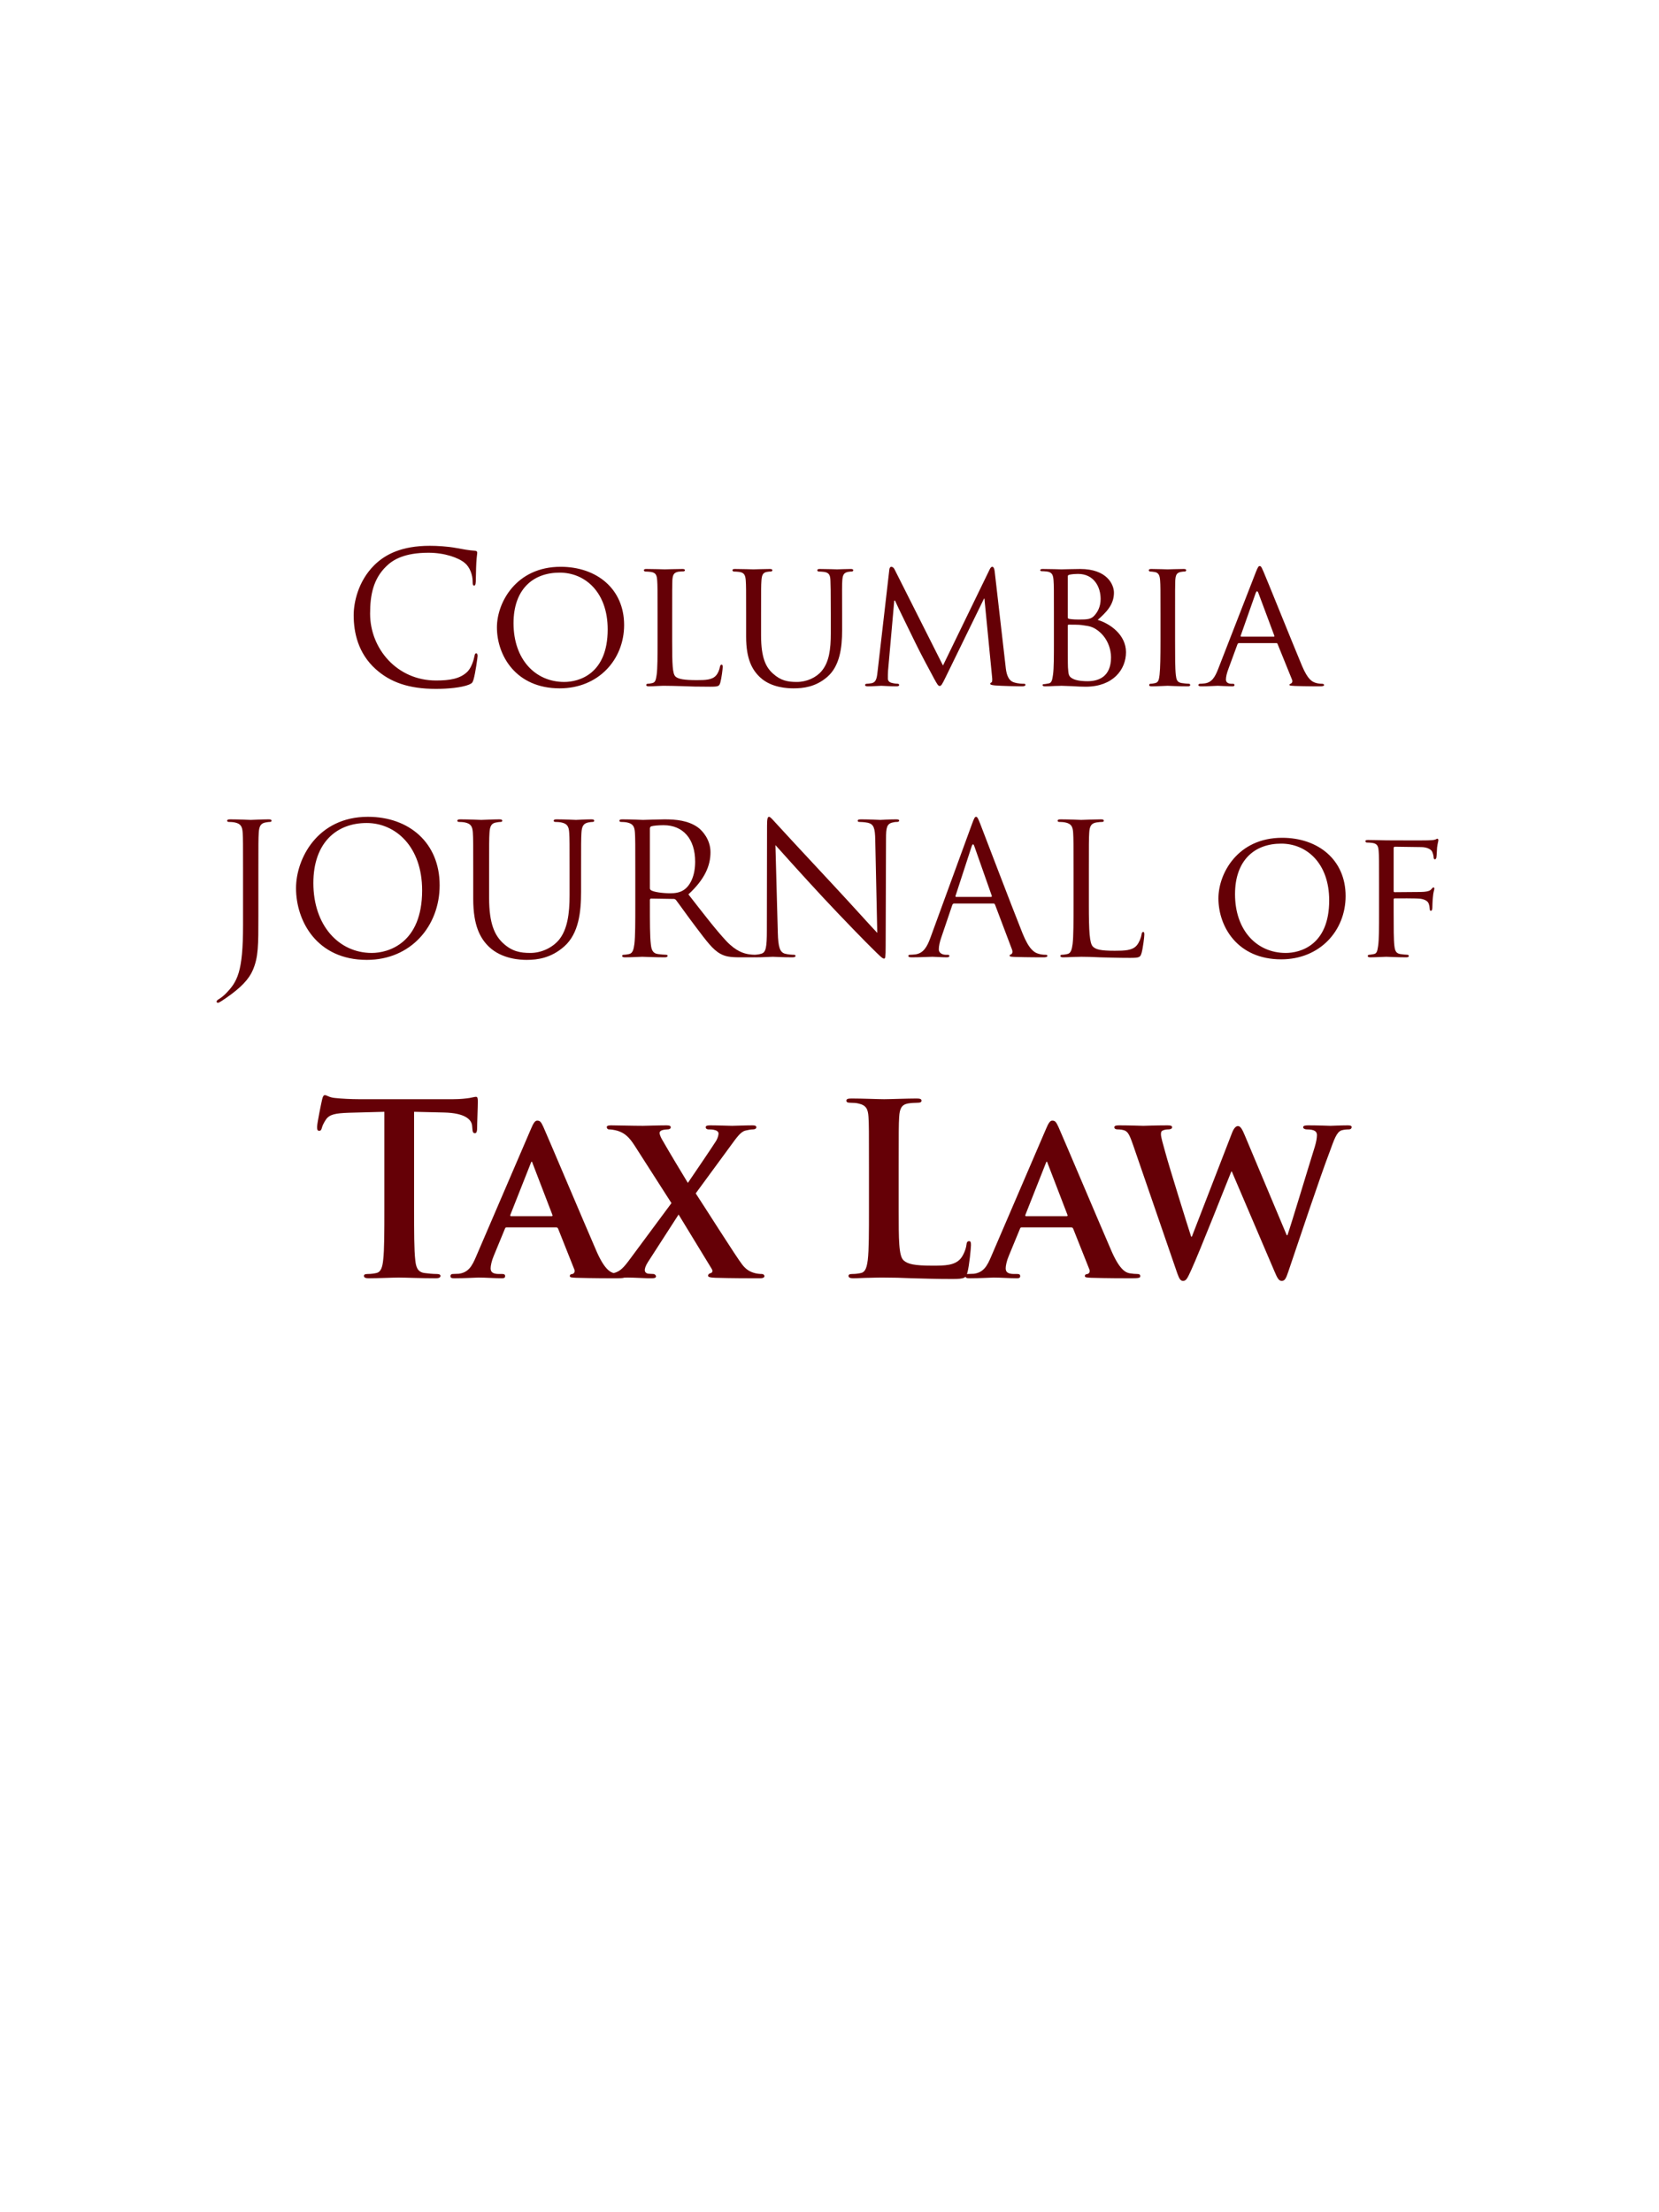 <svg width="300" height="400" viewBox="0 0 300 400" fill="none" xmlns="http://www.w3.org/2000/svg">
<rect width="300" height="400" fill="url(#paint0_linear)"/>
<path d="M78.839 124.561C80.951 124.561 83.459 124.33 84.779 123.802C85.373 123.538 85.439 123.472 85.637 122.845C85.967 121.723 86.363 118.852 86.363 118.621C86.363 118.357 86.297 118.126 86.132 118.126C85.934 118.126 85.868 118.258 85.802 118.621C85.703 119.215 85.274 120.667 84.581 121.393C83.261 122.746 81.314 123.043 78.839 123.043C71.777 123.043 66.926 117.268 66.926 110.965C66.926 107.599 67.487 104.662 69.896 102.352C71.051 101.23 73.097 99.943 77.486 99.943C80.39 99.943 82.931 100.834 84.086 101.824C84.944 102.55 85.472 103.903 85.472 105.19C85.472 105.652 85.505 105.883 85.736 105.883C85.934 105.883 86 105.685 86.033 105.19C86.066 104.695 86.066 102.88 86.132 101.791C86.198 100.603 86.297 100.207 86.297 99.943C86.297 99.745 86.231 99.613 85.868 99.58C84.812 99.514 83.756 99.316 82.502 99.085C80.885 98.788 79.037 98.689 77.717 98.689C72.635 98.689 69.632 100.24 67.652 102.22C64.715 105.157 63.956 109.018 63.956 111.229C63.956 114.364 64.748 118.126 67.949 120.997C70.556 123.34 73.889 124.561 78.839 124.561ZM89.859 113.44C89.859 118.489 93.258 124.462 101.211 124.462C108.207 124.462 112.86 119.281 112.86 113.011C112.86 106.477 107.91 102.484 101.376 102.484C93.357 102.484 89.859 108.919 89.859 113.44ZM92.862 112.681C92.862 106.576 96.36 103.54 101.211 103.54C105.798 103.54 109.89 107.071 109.89 113.803C109.89 121.921 104.643 123.307 102.036 123.307C96.789 123.307 92.862 119.215 92.862 112.681ZM121.548 110.998C121.548 106.642 121.548 105.85 121.581 104.959C121.647 103.969 121.812 103.54 122.67 103.375C123 103.342 123.429 103.309 123.627 103.309C123.726 103.309 123.858 103.21 123.858 103.111C123.858 102.946 123.693 102.88 123.396 102.88C122.505 102.88 120.327 102.946 120.195 102.946C120.03 102.946 118.215 102.88 116.895 102.88C116.565 102.88 116.433 102.946 116.433 103.111C116.433 103.21 116.565 103.342 116.664 103.342C116.928 103.342 117.423 103.375 117.654 103.408C118.611 103.54 118.776 104.002 118.842 104.959C118.908 105.85 118.908 106.642 118.908 110.998V115.948C118.908 118.654 118.908 120.865 118.743 122.02C118.611 122.845 118.545 123.373 117.984 123.505C117.72 123.571 117.357 123.637 117.093 123.637C116.928 123.637 116.862 123.769 116.862 123.868C116.862 124.033 117.027 124.099 117.324 124.099C117.786 124.099 118.413 124.066 119.007 124.033C119.568 124 120.063 124 120.195 124C121.053 124 122.043 124.033 123.363 124.066C124.716 124.132 126.333 124.165 128.412 124.165C129.963 124.165 130.062 124.066 130.26 123.406C130.491 122.581 130.689 120.898 130.689 120.601C130.689 120.304 130.623 120.172 130.491 120.172C130.326 120.172 130.227 120.337 130.194 120.535C130.095 121.096 129.864 121.69 129.501 122.119C128.808 122.944 127.521 122.977 126.003 122.977C123.726 122.977 122.604 122.779 122.142 122.317C121.614 121.822 121.548 120.139 121.548 116.014V110.998ZM134.922 115.123C134.922 119.215 136.044 121.162 137.463 122.482C139.509 124.396 142.545 124.462 143.502 124.462C145.218 124.462 147.462 124.231 149.574 122.416C151.884 120.436 152.28 117.037 152.28 114.001V110.998C152.28 106.642 152.247 105.85 152.313 104.959C152.379 104.035 152.544 103.573 153.336 103.408C153.699 103.342 153.864 103.342 154.062 103.342C154.194 103.342 154.293 103.21 154.293 103.111C154.293 102.946 154.161 102.88 153.831 102.88C152.973 102.88 151.587 102.946 151.389 102.946C151.224 102.946 149.541 102.88 148.254 102.88C147.924 102.88 147.792 102.946 147.792 103.111C147.792 103.21 147.891 103.342 148.023 103.342C148.287 103.342 148.782 103.375 149.013 103.408C149.97 103.54 150.135 104.068 150.168 104.959C150.201 105.85 150.234 106.642 150.234 110.998V114.529C150.234 117.4 149.937 119.71 148.584 121.327C147.594 122.515 145.878 123.307 144.096 123.307C142.446 123.307 141.192 123.076 139.773 121.789C138.519 120.667 137.628 118.984 137.628 114.925V110.998C137.628 106.642 137.628 105.85 137.694 104.959C137.76 104.035 137.925 103.54 138.684 103.408C139.047 103.342 139.212 103.342 139.41 103.342C139.542 103.342 139.674 103.21 139.674 103.111C139.674 102.946 139.509 102.88 139.179 102.88C138.321 102.88 136.506 102.946 136.242 102.946C135.978 102.946 134.229 102.88 132.909 102.88C132.579 102.88 132.447 102.946 132.447 103.111C132.447 103.21 132.579 103.342 132.678 103.342C132.942 103.342 133.437 103.375 133.668 103.408C134.625 103.54 134.79 104.068 134.856 104.959C134.922 105.85 134.922 106.642 134.922 110.998V115.123ZM179.861 103.243C179.795 102.715 179.63 102.484 179.432 102.484C179.234 102.484 179.102 102.682 178.97 102.946L170.522 120.337L161.744 102.913C161.579 102.583 161.348 102.484 161.15 102.484C160.985 102.484 160.853 102.682 160.82 102.979L158.708 121.294C158.576 122.35 158.543 123.373 157.586 123.538C157.157 123.604 156.959 123.637 156.728 123.637C156.563 123.637 156.431 123.736 156.431 123.835C156.431 124.033 156.629 124.099 156.926 124.099C157.718 124.099 159.104 124 159.368 124C159.599 124 160.985 124.099 162.074 124.099C162.404 124.099 162.602 124.033 162.602 123.835C162.602 123.736 162.47 123.637 162.371 123.637C162.173 123.637 161.744 123.604 161.249 123.472C160.82 123.373 160.556 123.109 160.556 122.68C160.556 122.218 160.556 121.69 160.589 121.261L161.711 108.589H161.843C162.338 109.744 164.681 114.463 165.539 116.245C166.265 117.763 168.179 121.36 168.938 122.746C169.499 123.769 169.664 124.033 169.928 124.033C170.192 124.033 170.357 123.769 170.951 122.548L177.947 108.226H178.013L179.399 122.416C179.465 122.944 179.432 123.373 179.267 123.406C179.135 123.439 179.069 123.538 179.069 123.637C179.069 123.769 179.201 123.868 179.894 123.934C180.95 124.033 184.184 124.099 184.844 124.099C185.174 124.099 185.438 124 185.438 123.835C185.438 123.703 185.339 123.637 185.207 123.637C184.91 123.637 184.151 123.637 183.326 123.373C182.138 122.977 181.94 121.459 181.841 120.469L179.861 103.243ZM190.58 115.948C190.58 118.654 190.58 120.865 190.415 122.02C190.283 122.845 190.217 123.472 189.656 123.571C189.392 123.604 189.029 123.703 188.765 123.703C188.6 123.703 188.534 123.769 188.534 123.868C188.534 124.033 188.699 124.099 188.996 124.099C189.458 124.099 190.151 124.066 190.745 124.033C191.339 124.033 191.867 124 191.933 124C192.065 124 192.89 124.033 193.814 124.066C194.738 124.132 195.794 124.165 196.322 124.165C201.272 124.165 203.615 121.063 203.615 117.928C203.615 114.76 200.711 112.747 198.5 112.087C199.985 110.767 201.437 109.381 201.437 107.17C201.437 105.685 200.183 102.88 195.332 102.88C193.979 102.88 192.626 102.946 191.933 102.946C191.768 102.946 189.887 102.88 188.567 102.88C188.237 102.88 188.105 102.946 188.105 103.111C188.105 103.21 188.237 103.276 188.336 103.276C188.6 103.276 189.095 103.309 189.326 103.342C190.283 103.474 190.448 104.002 190.514 104.959C190.58 105.85 190.58 106.642 190.58 110.998V115.948ZM193.088 104.2C193.088 104.035 193.187 103.969 193.451 103.903C193.913 103.804 194.606 103.771 194.936 103.771C197.84 103.771 199.028 106.147 199.028 108.292C199.028 109.645 198.533 110.602 197.906 111.295C197.312 111.955 196.685 112.021 195.068 112.021C193.979 112.021 193.451 111.922 193.286 111.889C193.154 111.856 193.088 111.79 193.088 111.592V104.2ZM193.088 113.143C193.088 113.011 193.154 112.945 193.253 112.945C193.715 112.945 195.167 112.945 195.53 113.011C196.223 113.143 197.147 113.11 198.137 113.737C200.414 115.189 200.909 117.598 200.909 118.852C200.909 122.449 198.566 123.175 196.652 123.175C196.124 123.175 194.903 123.142 194.111 122.779C193.22 122.35 193.22 122.02 193.121 120.667C193.088 120.238 193.088 116.872 193.088 114.694V113.143ZM212.492 110.998C212.492 106.642 212.492 105.85 212.525 104.959C212.591 103.969 212.756 103.573 213.548 103.408C213.878 103.342 214.076 103.342 214.274 103.342C214.373 103.342 214.505 103.21 214.505 103.111C214.505 102.946 214.373 102.88 214.043 102.88C213.152 102.88 211.271 102.946 211.139 102.946C210.974 102.946 209.159 102.88 208.202 102.88C207.872 102.88 207.74 102.946 207.74 103.111C207.74 103.21 207.839 103.342 207.971 103.342C208.169 103.342 208.532 103.375 208.862 103.441C209.489 103.573 209.72 104.002 209.786 104.959C209.852 105.85 209.852 106.642 209.852 110.998V115.948C209.852 118.654 209.819 120.865 209.687 122.02C209.588 122.845 209.489 123.373 208.928 123.505C208.664 123.571 208.301 123.637 208.037 123.637C207.872 123.637 207.806 123.769 207.806 123.868C207.806 124.033 207.971 124.099 208.268 124.099C209.159 124.099 210.974 124 211.139 124C211.271 124 213.152 124.099 214.769 124.099C215.099 124.099 215.231 124 215.231 123.868C215.231 123.769 215.165 123.637 215 123.637C214.736 123.637 214.109 123.571 213.68 123.505C212.822 123.373 212.723 122.845 212.624 122.02C212.492 120.865 212.492 118.654 212.492 115.948V110.998ZM220.269 120.997C219.708 122.416 219.147 123.406 217.827 123.571C217.596 123.604 217.167 123.637 216.969 123.637C216.837 123.637 216.705 123.736 216.705 123.868C216.705 124.033 216.903 124.099 217.266 124.099C218.454 124.099 219.906 124 220.203 124C220.533 124 222.117 124.099 222.81 124.099C223.074 124.099 223.239 124.033 223.239 123.868C223.239 123.736 223.173 123.637 222.942 123.637H222.678C222.183 123.637 221.688 123.439 221.688 122.878C221.688 122.383 221.853 121.69 222.117 120.997L223.767 116.509C223.833 116.344 223.932 116.278 224.064 116.278H230.763C230.928 116.278 230.961 116.311 231.027 116.443L233.634 122.878C233.832 123.34 233.535 123.571 233.37 123.637C233.238 123.703 233.172 123.703 233.172 123.835C233.172 124 233.634 124 234.195 124.033C236.208 124.099 238.353 124.099 238.782 124.099C239.112 124.099 239.442 124.033 239.442 123.868C239.442 123.703 239.244 123.637 239.079 123.637C238.782 123.637 238.353 123.604 237.924 123.472C237.297 123.274 236.505 122.911 235.449 120.403C233.667 116.146 229.014 104.563 228.486 103.375C228.189 102.748 228.09 102.352 227.793 102.352C227.595 102.352 227.463 102.517 227.1 103.441L220.269 120.997ZM224.46 115.123C224.361 115.123 224.328 115.057 224.361 114.925L227.067 107.236C227.232 106.807 227.397 106.807 227.562 107.236L230.433 114.925C230.466 115.057 230.466 115.123 230.334 115.123H224.46ZM46.723 157.721C46.723 152.573 46.723 151.649 46.789 150.593C46.855 149.438 47.119 148.877 48.01 148.712C48.406 148.646 48.604 148.613 48.835 148.613C48.967 148.613 49.099 148.547 49.099 148.415C49.099 148.217 48.934 148.151 48.571 148.151C47.581 148.151 45.502 148.25 45.337 148.25C45.172 148.25 43.093 148.151 41.608 148.151C41.245 148.151 41.08 148.217 41.08 148.415C41.08 148.547 41.212 148.613 41.344 148.613C41.641 148.613 42.202 148.646 42.466 148.712C43.555 148.943 43.819 149.471 43.885 150.593C43.951 151.649 43.951 152.573 43.951 157.721V167.258C43.951 175.772 42.928 177.521 40.783 179.699C40.486 179.996 40.024 180.392 39.628 180.623C39.331 180.821 39.166 180.92 39.166 181.118C39.166 181.25 39.298 181.316 39.397 181.316C39.496 181.316 39.562 181.283 39.628 181.25C39.958 181.085 40.486 180.722 40.915 180.425C43.588 178.577 45.04 177.026 45.733 175.376C46.723 173.033 46.723 170.987 46.723 165.641V157.721ZM53.531 160.592C53.531 166.532 57.293 173.561 66.335 173.561C74.288 173.561 79.502 167.456 79.502 160.064C79.502 152.375 73.958 147.689 66.533 147.689C57.425 147.689 53.531 155.246 53.531 160.592ZM56.666 159.668C56.666 152.441 60.791 148.811 66.302 148.811C71.516 148.811 76.334 153.068 76.334 160.988C76.334 170.591 70.196 172.307 67.226 172.307C61.286 172.307 56.666 167.357 56.666 159.668ZM85.575 162.539C85.575 167.357 86.829 169.667 88.446 171.218C90.789 173.429 94.122 173.561 95.244 173.561C97.191 173.561 99.666 173.231 102.042 171.119C104.682 168.776 105.078 164.816 105.078 161.252V157.721C105.078 152.573 105.078 151.649 105.144 150.593C105.21 149.438 105.474 148.91 106.365 148.712C106.761 148.646 106.959 148.613 107.19 148.613C107.322 148.613 107.454 148.547 107.454 148.415C107.454 148.217 107.289 148.151 106.926 148.151C105.936 148.151 104.385 148.25 104.154 148.25C103.956 148.25 102.141 148.151 100.656 148.151C100.293 148.151 100.128 148.217 100.128 148.415C100.128 148.547 100.26 148.613 100.392 148.613C100.689 148.613 101.25 148.646 101.514 148.712C102.603 148.943 102.867 149.471 102.933 150.593C102.999 151.649 102.999 152.573 102.999 157.721V161.846C102.999 165.245 102.603 168.05 101.085 169.931C99.897 171.35 97.917 172.307 95.904 172.307C94.023 172.307 92.538 172.01 90.921 170.492C89.502 169.139 88.446 167.093 88.446 162.341V157.721C88.446 152.573 88.446 151.649 88.512 150.593C88.578 149.438 88.842 148.844 89.733 148.712C90.129 148.646 90.327 148.613 90.558 148.613C90.69 148.613 90.822 148.547 90.822 148.415C90.822 148.217 90.657 148.151 90.294 148.151C89.304 148.151 87.324 148.25 87.027 148.25C86.73 148.25 84.717 148.151 83.232 148.151C82.869 148.151 82.704 148.217 82.704 148.415C82.704 148.547 82.836 148.613 82.968 148.613C83.265 148.613 83.826 148.646 84.09 148.712C85.179 148.943 85.443 149.471 85.509 150.593C85.575 151.649 85.575 152.573 85.575 157.721V162.539ZM114.882 163.529C114.882 166.697 114.882 169.304 114.717 170.69C114.585 171.647 114.42 172.373 113.76 172.505C113.463 172.571 113.067 172.637 112.77 172.637C112.572 172.637 112.506 172.736 112.506 172.835C112.506 173.033 112.671 173.099 113.034 173.099C114.024 173.099 116.103 173 116.136 173C116.301 173 118.38 173.099 120.195 173.099C120.558 173.099 120.723 173 120.723 172.835C120.723 172.736 120.657 172.637 120.459 172.637C120.162 172.637 119.436 172.571 118.974 172.505C117.984 172.373 117.786 171.647 117.687 170.69C117.522 169.304 117.522 166.697 117.522 163.529V162.737C117.522 162.572 117.588 162.473 117.753 162.473L121.812 162.539C122.01 162.539 122.109 162.605 122.241 162.737C122.901 163.595 124.452 165.806 125.838 167.621C127.719 170.096 128.874 171.713 130.293 172.472C131.151 172.934 131.976 173.099 133.824 173.099H136.167C136.761 173.099 136.959 173.033 136.959 172.835C136.959 172.736 136.827 172.637 136.662 172.637C136.464 172.637 136.002 172.637 135.375 172.538C134.55 172.406 133.131 172.043 131.349 170.162C129.435 168.116 127.191 165.179 124.485 161.714C127.455 158.975 128.478 156.533 128.478 154.091C128.478 151.814 127.026 150.197 126.201 149.603C124.452 148.349 122.241 148.151 120.162 148.151C119.139 148.151 116.631 148.25 116.268 148.25C116.103 148.25 114.024 148.151 112.539 148.151C112.176 148.151 112.011 148.217 112.011 148.415C112.011 148.547 112.143 148.613 112.275 148.613C112.572 148.613 113.133 148.646 113.397 148.712C114.486 148.943 114.75 149.471 114.816 150.593C114.882 151.649 114.882 152.573 114.882 157.721V163.529ZM117.522 149.801C117.522 149.603 117.621 149.471 117.786 149.405C118.116 149.306 119.007 149.207 119.997 149.207C123.528 149.207 125.706 151.682 125.706 155.807C125.706 158.315 124.848 160.097 123.693 160.889C122.934 161.417 122.01 161.516 121.218 161.516C119.766 161.516 118.248 161.285 117.753 160.988C117.588 160.889 117.522 160.757 117.522 160.592V149.801ZM140.223 152.804C141.279 153.992 145.008 158.15 148.836 162.275C152.334 166.037 157.086 170.888 157.449 171.218C159.198 172.967 159.594 173.33 159.858 173.33C160.089 173.33 160.155 173.165 160.155 170.987L160.221 151.649C160.221 149.669 160.353 148.943 161.442 148.712C161.838 148.613 162.069 148.613 162.234 148.613C162.465 148.613 162.597 148.514 162.597 148.382C162.597 148.184 162.366 148.151 162.003 148.151C160.65 148.151 159.561 148.25 159.198 148.25C158.835 148.25 157.251 148.151 155.766 148.151C155.37 148.151 155.106 148.184 155.106 148.382C155.106 148.514 155.139 148.613 155.37 148.613C155.634 148.613 156.393 148.646 156.987 148.778C158.01 149.042 158.241 149.768 158.274 151.913L158.637 168.677C157.581 167.588 153.984 163.562 150.717 160.064C145.635 154.619 140.718 149.306 140.223 148.745C139.893 148.415 139.332 147.689 139.068 147.689C138.804 147.689 138.705 148.052 138.705 149.339L138.672 168.248C138.672 171.251 138.507 172.208 137.682 172.439C137.187 172.604 136.593 172.637 136.329 172.637C136.164 172.637 136.065 172.703 136.065 172.835C136.065 173.066 136.263 173.099 136.593 173.099C138.078 173.099 139.464 173 139.761 173C140.058 173 141.378 173.099 143.259 173.099C143.655 173.099 143.853 173.033 143.853 172.835C143.853 172.703 143.754 172.637 143.589 172.637C143.292 172.637 142.566 172.604 141.939 172.439C141.048 172.175 140.718 171.317 140.652 168.611L140.223 152.804ZM168.281 169.469C167.687 171.119 167.027 172.373 165.509 172.571C165.245 172.604 164.783 172.637 164.552 172.637C164.387 172.637 164.255 172.703 164.255 172.835C164.255 173.033 164.453 173.099 164.882 173.099C166.433 173.099 168.248 173 168.611 173C168.974 173 170.393 173.099 171.185 173.099C171.482 173.099 171.68 173.033 171.68 172.835C171.68 172.703 171.581 172.637 171.35 172.637H171.02C170.459 172.637 169.766 172.34 169.766 171.68C169.766 171.086 169.931 170.294 170.228 169.469L172.208 163.628C172.274 163.463 172.373 163.364 172.538 163.364H179.633C179.798 163.364 179.864 163.43 179.93 163.562L182.999 171.68C183.197 172.208 182.999 172.505 182.801 172.571C182.669 172.604 182.57 172.67 182.57 172.802C182.57 173 182.933 173 183.56 173.033C185.837 173.099 188.246 173.099 188.741 173.099C189.104 173.099 189.401 173.033 189.401 172.835C189.401 172.67 189.269 172.637 189.071 172.637C188.741 172.637 188.246 172.604 187.751 172.439C187.058 172.241 186.101 171.713 184.913 168.776C182.9 163.76 177.719 150.131 177.224 148.877C176.828 147.854 176.696 147.689 176.498 147.689C176.3 147.689 176.168 147.887 175.772 148.976L168.281 169.469ZM172.901 162.176C172.802 162.176 172.736 162.11 172.802 161.945L175.706 153.035C175.871 152.54 176.036 152.54 176.201 153.035L179.336 161.945C179.369 162.077 179.369 162.176 179.204 162.176H172.901ZM196.899 157.721C196.899 152.573 196.899 151.649 196.965 150.593C197.031 149.438 197.295 148.877 198.252 148.712C198.648 148.646 199.11 148.613 199.341 148.613C199.473 148.613 199.605 148.547 199.605 148.415C199.605 148.217 199.44 148.151 199.077 148.151C198.087 148.151 195.678 148.25 195.513 148.25C195.348 148.25 193.269 148.151 191.784 148.151C191.421 148.151 191.256 148.217 191.256 148.415C191.256 148.547 191.388 148.613 191.52 148.613C191.817 148.613 192.378 148.646 192.642 148.712C193.731 148.943 193.995 149.471 194.061 150.593C194.127 151.649 194.127 152.573 194.127 157.721V163.529C194.127 166.697 194.127 169.304 193.962 170.69C193.83 171.647 193.665 172.373 193.005 172.505C192.708 172.571 192.312 172.637 192.015 172.637C191.817 172.637 191.751 172.736 191.751 172.835C191.751 173.033 191.916 173.099 192.279 173.099C192.774 173.099 193.5 173.066 194.16 173.033C194.82 173.033 195.381 173 195.513 173C196.47 173 197.493 173.033 198.879 173.099C200.265 173.132 201.981 173.198 204.357 173.198C206.106 173.198 206.205 173.066 206.436 172.307C206.7 171.35 206.931 169.37 206.931 169.007C206.931 168.644 206.898 168.512 206.733 168.512C206.535 168.512 206.469 168.677 206.436 168.941C206.337 169.568 206.007 170.393 205.578 170.921C204.786 171.878 203.334 171.911 201.585 171.911C199.011 171.911 198.153 171.68 197.625 171.152C197.031 170.558 196.899 168.446 196.899 163.595V157.721ZM220.329 162.44C220.329 167.489 223.728 173.462 231.681 173.462C238.677 173.462 243.33 168.281 243.33 162.011C243.33 155.477 238.38 151.484 231.846 151.484C223.827 151.484 220.329 157.919 220.329 162.44ZM223.332 161.681C223.332 155.576 226.83 152.54 231.681 152.54C236.268 152.54 240.36 156.071 240.36 162.803C240.36 170.921 235.113 172.307 232.506 172.307C227.259 172.307 223.332 168.215 223.332 161.681ZM249.378 164.948C249.378 167.654 249.378 169.865 249.213 171.02C249.081 171.845 249.015 172.406 248.454 172.505C248.19 172.538 247.827 172.637 247.563 172.637C247.398 172.637 247.332 172.769 247.332 172.868C247.332 173.033 247.497 173.099 247.794 173.099C248.685 173.099 250.5 173 250.665 173C250.797 173 252.678 173.099 254.295 173.099C254.625 173.099 254.757 173 254.757 172.868C254.757 172.769 254.691 172.637 254.526 172.637C254.262 172.637 253.635 172.571 253.206 172.505C252.414 172.373 252.249 171.845 252.15 171.02C252.018 169.931 252.018 167.72 252.018 164.948V162.704C252.018 162.506 252.051 162.44 252.216 162.44C252.711 162.44 256.143 162.407 256.869 162.506C257.76 162.638 258.222 163.001 258.354 163.397C258.486 163.727 258.519 164.123 258.552 164.42C258.552 164.552 258.585 164.684 258.75 164.684C258.948 164.684 259.014 164.387 259.014 164.123C259.014 163.925 259.047 162.803 259.113 162.242C259.179 161.318 259.377 160.856 259.377 160.691C259.377 160.559 259.344 160.46 259.212 160.46C259.113 160.46 258.981 160.592 258.849 160.757C258.585 161.087 258.189 161.186 257.496 161.252C257.1 161.285 256.671 161.285 256.176 161.285L252.216 161.318C252.018 161.318 252.018 161.219 252.018 161.054V153.398C252.018 153.167 252.084 153.101 252.249 153.101L257.001 153.167C258.123 153.167 258.816 153.629 258.981 153.992C259.146 154.355 259.245 154.817 259.245 155.048C259.245 155.246 259.344 155.378 259.476 155.378C259.608 155.378 259.707 155.213 259.74 155.081C259.806 154.751 259.839 153.497 259.872 153.233C259.971 152.441 260.103 152.111 260.103 151.913C260.103 151.781 260.037 151.649 259.905 151.649C259.806 151.649 259.674 151.781 259.509 151.814C259.245 151.913 258.75 151.913 258.189 151.946C257.529 151.979 251.226 151.946 250.665 151.946C250.5 151.946 248.685 151.88 247.365 151.88C247.035 151.88 246.903 151.946 246.903 152.111C246.903 152.21 247.035 152.342 247.134 152.342C247.398 152.342 247.893 152.375 248.124 152.408C249.081 152.54 249.246 153.002 249.312 153.959C249.378 154.85 249.378 155.642 249.378 159.998V164.948ZM69.506 218.659C69.506 222.615 69.506 226.012 69.291 227.818C69.162 229.065 68.904 230.011 68.044 230.183C67.657 230.269 67.141 230.355 66.496 230.355C65.98 230.355 65.808 230.484 65.808 230.699C65.808 231 66.109 231.129 66.668 231.129C68.388 231.129 71.097 231 72.086 231C73.29 231 75.999 231.129 78.837 231.129C79.31 231.129 79.654 231 79.654 230.699C79.654 230.484 79.439 230.355 78.966 230.355C78.321 230.355 77.375 230.269 76.773 230.183C75.483 230.011 75.225 229.065 75.096 227.861C74.881 226.012 74.881 222.615 74.881 218.659V201.029L80.299 201.158C84.126 201.244 85.287 202.448 85.373 203.566L85.416 204.039C85.459 204.684 85.545 204.899 85.889 204.899C86.147 204.899 86.233 204.641 86.276 204.211C86.276 203.093 86.405 200.126 86.405 199.223C86.405 198.578 86.362 198.32 86.061 198.32C85.889 198.32 85.545 198.406 84.9 198.535C84.255 198.621 83.309 198.75 81.933 198.75H64.905C63.486 198.75 61.852 198.664 60.605 198.535C59.53 198.449 59.1 198.019 58.756 198.019C58.498 198.019 58.369 198.277 58.24 198.836C58.154 199.18 57.337 203.093 57.337 203.781C57.337 204.254 57.423 204.469 57.724 204.469C57.982 204.469 58.111 204.297 58.197 203.953C58.283 203.609 58.498 203.093 58.928 202.448C59.573 201.502 60.605 201.287 63.099 201.201L69.506 201.029V218.659ZM100.547 221.927C100.719 221.927 100.848 221.97 100.934 222.185L103.858 229.538C104.03 229.968 103.772 230.312 103.514 230.355C103.127 230.398 103.041 230.527 103.041 230.742C103.041 231 103.471 231 104.159 231.043C107.341 231.129 110.093 231.129 111.426 231.129C112.845 231.129 113.06 231.043 113.06 230.742C113.06 230.484 112.888 230.355 112.544 230.355C112.114 230.355 111.684 230.312 111.125 230.226C110.437 230.097 109.362 229.624 107.9 226.313C105.492 220.766 99.171 205.802 98.268 203.781C97.881 202.964 97.709 202.62 97.15 202.62C96.763 202.62 96.462 203.05 96.032 204.082L86.142 227.087C85.368 228.936 84.723 230.054 83.003 230.312C82.659 230.312 82.229 230.355 81.885 230.355C81.584 230.355 81.455 230.527 81.455 230.742C81.455 231.043 81.67 231.129 82.143 231.129C84.121 231.129 86.142 231 86.529 231C87.733 231 89.496 231.129 90.743 231.129C91.13 231.129 91.345 231.043 91.345 230.742C91.345 230.527 91.259 230.355 90.786 230.355H90.227C89.066 230.355 88.722 229.968 88.722 229.323C88.722 228.893 88.894 227.99 89.281 227.087L91.302 222.185C91.388 221.97 91.431 221.927 91.646 221.927H100.547ZM92.42 219.906C92.291 219.906 92.205 219.82 92.291 219.648L95.946 210.403C95.989 210.274 96.032 210.059 96.161 210.059C96.247 210.059 96.29 210.274 96.333 210.403L99.902 219.691C99.945 219.82 99.902 219.906 99.73 219.906H92.42ZM132.085 207.221C133.246 205.63 133.934 204.641 134.794 204.426C135.31 204.297 135.783 204.211 136.17 204.211C136.557 204.211 136.772 204.039 136.772 203.824C136.772 203.566 136.514 203.48 136.084 203.48C134.665 203.48 133.117 203.566 132.386 203.566C131.655 203.566 129.892 203.48 128.43 203.48C127.871 203.48 127.613 203.566 127.613 203.824C127.613 204.082 127.871 204.211 128.086 204.211C128.387 204.211 128.903 204.211 129.29 204.34C129.677 204.426 129.935 204.684 129.935 204.942C129.935 205.243 129.806 205.759 129.505 206.275C128.86 207.307 125.506 212.252 124.388 213.886C122.883 211.392 121.335 208.855 119.658 205.931C119.443 205.544 119.271 205.071 119.271 204.856C119.271 204.641 119.443 204.426 119.787 204.34C120.088 204.254 120.475 204.211 120.69 204.211C121.034 204.211 121.292 204.082 121.292 203.824C121.292 203.566 121.034 203.48 120.518 203.48C119.099 203.48 116.777 203.566 116.261 203.566C114.455 203.566 111.402 203.48 110.499 203.48C110.026 203.48 109.725 203.566 109.725 203.781C109.725 204.039 109.897 204.211 110.112 204.211C110.499 204.211 111.101 204.297 111.703 204.469C113.036 204.899 113.81 205.673 114.756 207.135L121.421 217.541L114.025 227.517C112.735 229.28 112.133 229.882 111.015 230.183C110.456 230.312 109.897 230.355 109.639 230.355C109.338 230.355 109.123 230.57 109.123 230.785C109.123 231 109.295 231.129 109.682 231.129H110.327C110.929 231.129 112.778 231 113.509 231C114.455 231 116.949 231.129 117.164 231.129H117.852C118.368 231.129 118.626 231.043 118.626 230.785C118.626 230.57 118.368 230.355 118.153 230.355C117.852 230.355 117.551 230.312 117.336 230.312C116.992 230.312 116.648 230.097 116.605 229.753C116.562 229.366 116.777 228.807 117.164 228.205L122.711 219.605C124.431 222.4 126.495 225.84 128.688 229.409C128.989 229.882 128.731 230.14 128.559 230.183C128.215 230.269 128.043 230.441 128.043 230.656C128.043 230.914 128.387 231 129.376 231.043C132.472 231.129 135.482 231.129 136.385 231.129H137.503C137.933 231.129 138.234 231 138.234 230.742C138.234 230.527 138.019 230.355 137.761 230.355C137.417 230.355 136.815 230.312 136.299 230.14C135.482 229.882 134.88 229.495 134.235 228.678C133.289 227.517 127.011 217.584 125.807 215.778L132.085 207.221ZM162.511 211.091C162.511 204.555 162.511 203.351 162.597 201.975C162.683 200.47 163.027 199.739 164.188 199.524C164.704 199.438 165.392 199.395 165.865 199.395C166.381 199.395 166.639 199.309 166.639 199.008C166.639 198.707 166.338 198.621 165.736 198.621C164.059 198.621 160.92 198.75 159.888 198.75C158.727 198.75 156.018 198.621 153.997 198.621C153.352 198.621 153.051 198.707 153.051 199.008C153.051 199.309 153.309 199.395 153.782 199.395C154.341 199.395 154.857 199.438 155.201 199.524C156.62 199.825 156.964 200.513 157.05 201.975C157.136 203.351 157.136 204.555 157.136 211.091V218.659C157.136 222.615 157.136 226.012 156.921 227.818C156.749 229.065 156.534 230.011 155.674 230.183C155.287 230.269 154.771 230.355 154.126 230.355C153.61 230.355 153.438 230.484 153.438 230.699C153.438 231 153.739 231.129 154.298 231.129C155.158 231.129 156.276 231.043 157.265 231.043C158.297 231 159.243 231 159.716 231C161.479 231 163.027 231.043 164.962 231.129C166.897 231.172 169.133 231.258 172.229 231.258C174.465 231.258 174.68 231.043 174.938 230.097C175.282 228.85 175.583 225.625 175.583 225.152C175.583 224.636 175.54 224.421 175.239 224.421C174.895 224.421 174.809 224.679 174.766 225.066C174.68 225.883 174.164 227.087 173.648 227.646C172.573 228.807 170.896 228.85 168.617 228.85C165.263 228.85 164.145 228.549 163.414 227.904C162.511 227.13 162.511 224.163 162.511 218.659V211.091ZM193.686 221.927C193.858 221.927 193.987 221.97 194.073 222.185L196.997 229.538C197.169 229.968 196.911 230.312 196.653 230.355C196.266 230.398 196.18 230.527 196.18 230.742C196.18 231 196.61 231 197.298 231.043C200.48 231.129 203.232 231.129 204.565 231.129C205.984 231.129 206.199 231.043 206.199 230.742C206.199 230.484 206.027 230.355 205.683 230.355C205.253 230.355 204.823 230.312 204.264 230.226C203.576 230.097 202.501 229.624 201.039 226.313C198.631 220.766 192.31 205.802 191.407 203.781C191.02 202.964 190.848 202.62 190.289 202.62C189.902 202.62 189.601 203.05 189.171 204.082L179.281 227.087C178.507 228.936 177.862 230.054 176.142 230.312C175.798 230.312 175.368 230.355 175.024 230.355C174.723 230.355 174.594 230.527 174.594 230.742C174.594 231.043 174.809 231.129 175.282 231.129C177.26 231.129 179.281 231 179.668 231C180.872 231 182.635 231.129 183.882 231.129C184.269 231.129 184.484 231.043 184.484 230.742C184.484 230.527 184.398 230.355 183.925 230.355H183.366C182.205 230.355 181.861 229.968 181.861 229.323C181.861 228.893 182.033 227.99 182.42 227.087L184.441 222.185C184.527 221.97 184.57 221.927 184.785 221.927H193.686ZM185.559 219.906C185.43 219.906 185.344 219.82 185.43 219.648L189.085 210.403C189.128 210.274 189.171 210.059 189.3 210.059C189.386 210.059 189.429 210.274 189.472 210.403L193.041 219.691C193.084 219.82 193.041 219.906 192.869 219.906H185.559ZM212.903 230.269C213.247 231.215 213.462 231.602 213.935 231.602C214.494 231.602 214.709 231.172 215.397 229.667C216.945 226.313 222.019 213.37 222.664 211.822H222.75L230.447 229.839C231.006 231.172 231.264 231.602 231.78 231.602C232.339 231.602 232.554 231.172 232.984 229.882C234.833 224.421 238.703 212.811 240.466 208.21C241.24 206.103 241.67 204.727 242.573 204.383C243.003 204.254 243.519 204.211 243.906 204.211C244.25 204.211 244.422 204.039 244.422 203.781C244.422 203.566 244.164 203.48 243.734 203.48C242.487 203.48 240.853 203.566 240.595 203.566C240.251 203.566 238.531 203.48 236.553 203.48C235.951 203.48 235.65 203.566 235.65 203.824C235.65 204.039 235.951 204.211 236.295 204.211C237.8 204.211 238.144 204.641 238.144 205.243C238.144 205.759 238.015 206.49 237.757 207.35C236.424 211.607 233.543 221.239 232.812 223.346H232.683L225.115 205.329C224.642 204.168 224.298 203.609 223.868 203.609C223.524 203.609 223.137 203.91 222.75 204.942L215.526 223.604H215.397C214.838 221.927 211.398 210.876 210.753 208.468C210.28 206.791 209.936 205.587 209.936 205.114C209.936 204.727 209.979 204.512 210.323 204.383C210.624 204.254 210.968 204.211 211.269 204.211C211.656 204.211 211.957 204.082 211.957 203.824C211.957 203.566 211.699 203.48 211.14 203.48C208.947 203.48 207.098 203.566 206.754 203.566C206.41 203.566 204.303 203.48 202.368 203.48C201.809 203.48 201.508 203.566 201.508 203.824C201.508 204.082 201.723 204.211 202.11 204.211C202.454 204.211 203.185 204.254 203.572 204.512C204.131 204.856 204.432 205.716 204.905 207.049L212.903 230.269Z" fill="#650006"/>
<defs>
<linearGradient id="paint0_linear" x1="150" y1="0" x2="150" y2="400" gradientUnits="userSpaceOnUse">
<stop stop-color="white"/>
<stop offset="1" stop-color="white" stop-opacity="0"/>
</linearGradient>
</defs>
</svg>
